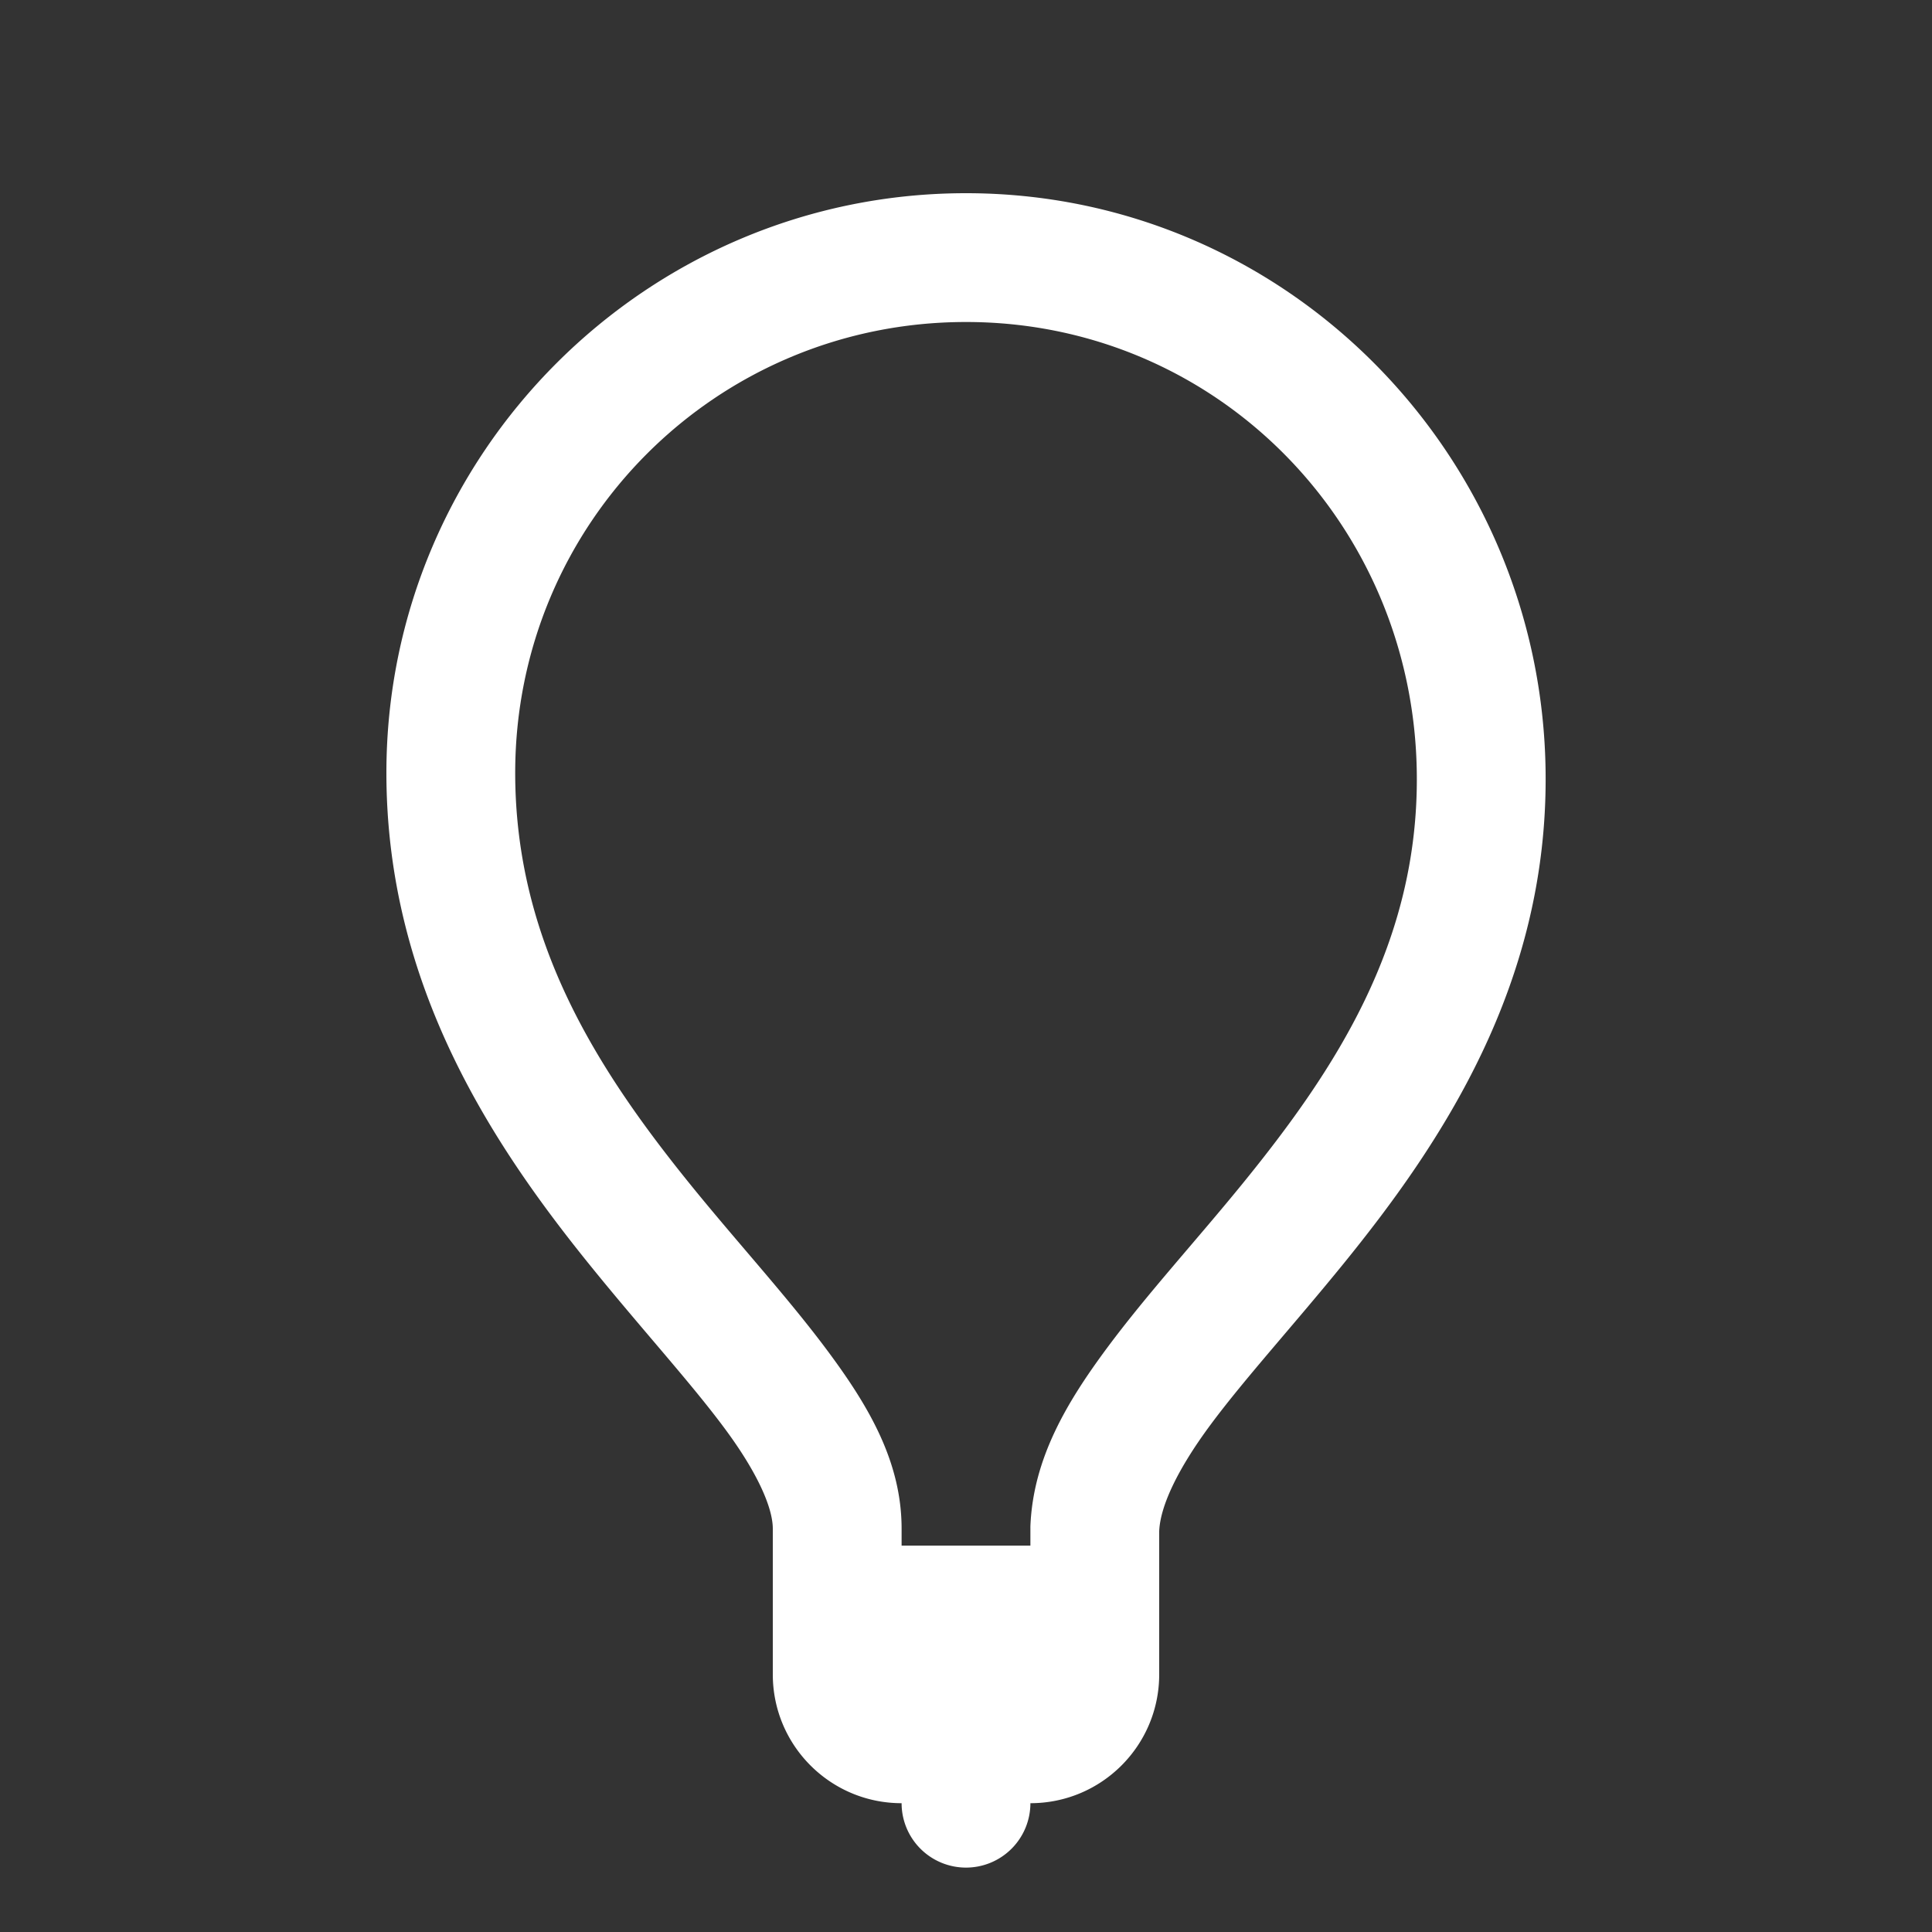 ﻿<?xml version="1.0" encoding="utf-8"?>
<svg xmlns="http://www.w3.org/2000/svg" viewBox="0 0 30 30" width="480" height="480">
  <rect x="0" y="0" width="30" height="30" fill="#333333" stroke="none"/>
  <path d="M15 3C10.041 3 6 7.041 6 12C6 15.333 7.679 17.826 9.225 19.725C9.997 20.674 10.744 21.493 11.258 22.188C11.772 22.882 12 23.419 12 23.738L12 24L12 25L12 26C12 27.105 12.895 28 14 28 A 1 1 0 0 0 15 29 A 1 1 0 0 0 16 28C17.105 28 18 27.105 18 26L18 25L18 24L18 23.777C18.015 23.398 18.273 22.83 18.799 22.121C19.325 21.412 20.074 20.591 20.844 19.645C22.384 17.753 24.038 15.285 24 11.988C23.943 7.044 19.959 3 15 3 z M 15 5C18.877 5 21.955 8.12 22 12.012C22.03 14.635 20.741 16.602 19.293 18.381C18.569 19.27 17.812 20.093 17.191 20.93C16.571 21.766 16.042 22.643 16 23.699 A 1 1 0 0 0 16 23.738L16 24L14 24L14 23.738C14 22.689 13.478 21.824 12.867 20.998C12.256 20.173 11.503 19.354 10.775 18.461C9.321 16.675 8 14.667 8 12C8 8.123 11.123 5 15 5 z" fill="#FFFFFF" />
</svg>